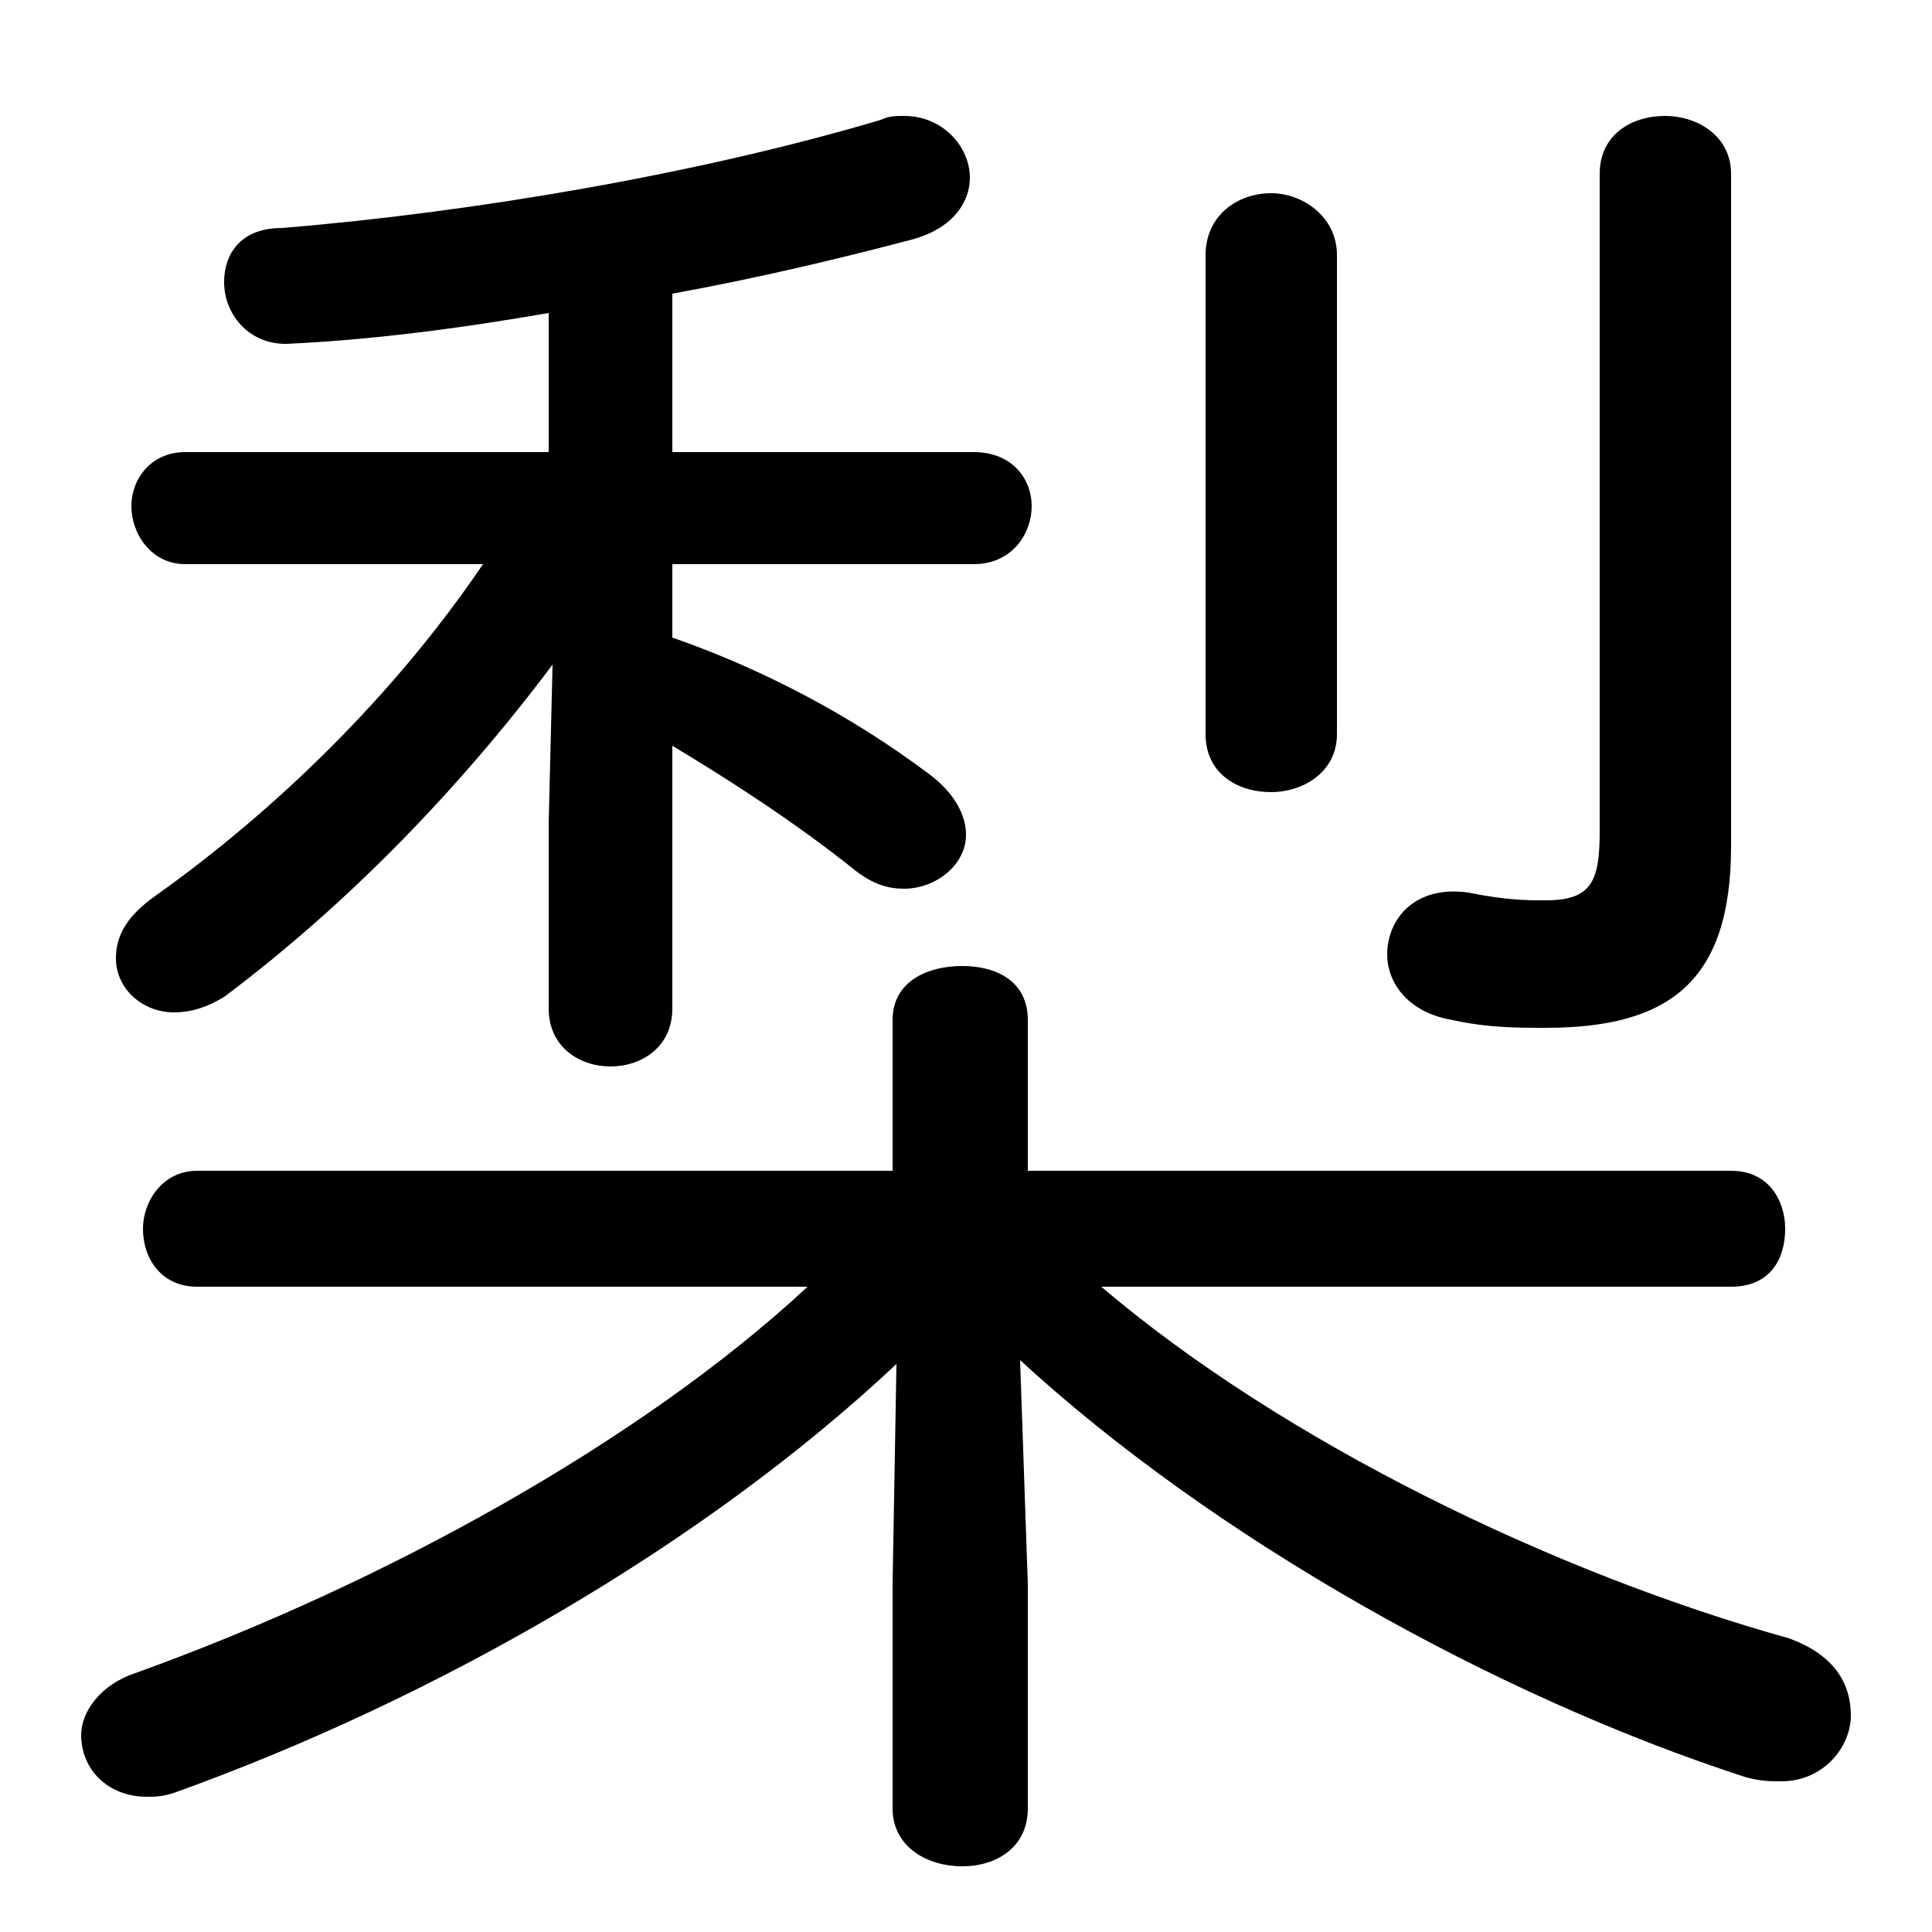 <svg xmlns="http://www.w3.org/2000/svg" viewBox="0 -44.0 50.0 50.0">
    <rect x="0" y="-44.0" width="50.0" height="50.0" fill="#808080" stroke="none"/>
    <g transform="scale(1, -1)">
        <!-- ボディの枠 -->
        <rect x="0" y="-6.0" width="50.0" height="50.0"
            stroke="white" fill="white"/>
        <!-- グリフ座標系の原点 -->
        <circle cx="0" cy="0" r="5" fill="white"/>
        <!-- グリフのアウトライン -->
        <g style="fill:black;stroke:#000000;stroke-width:0;stroke-linecap:round;stroke-linejoin:round;">
        <path d="M 14.2 22.7 L 14.2 17.9 C 14.2 16.9 15.0 16.4 15.8 16.4 C 16.6 16.4 17.4 16.9 17.4 17.9 L 17.4 24.7 C 18.9 23.8 20.6 22.7 22.1 21.5 C 22.6 21.1 23.0 21.0 23.4 21.0 C 24.2 21.0 25.0 21.6 25.0 22.4 C 25.0 22.9 24.7 23.5 24.0 24.0 C 22.0 25.5 19.7 26.7 17.4 27.5 L 17.4 29.4 L 25.2 29.4 C 26.2 29.4 26.7 30.2 26.7 30.9 C 26.7 31.6 26.2 32.3 25.2 32.3 L 17.4 32.3 L 17.4 36.4 C 19.6 36.8 21.7 37.3 23.6 37.8 C 24.7 38.1 25.1 38.8 25.1 39.4 C 25.1 40.2 24.4 41.0 23.4 41.0 C 23.2 41.0 23.0 41.0 22.8 40.9 C 18.1 39.5 12.2 38.5 7.3 38.1 C 6.2 38.1 5.8 37.4 5.8 36.7 C 5.8 35.9 6.4 35.1 7.4 35.1 C 9.6 35.2 11.9 35.5 14.2 35.9 L 14.2 32.3 L 4.8 32.3 C 3.9 32.3 3.4 31.6 3.4 30.9 C 3.4 30.2 3.9 29.4 4.8 29.4 L 12.5 29.4 C 10.2 26.0 7.1 23.0 4.0 20.8 C 3.3 20.3 3.0 19.8 3.0 19.2 C 3.0 18.4 3.7 17.8 4.5 17.8 C 4.9 17.8 5.3 17.9 5.8 18.2 C 9.0 20.6 11.9 23.6 14.3 26.8 Z M 44.8 10.7 C 45.8 10.7 46.2 11.4 46.2 12.2 C 46.2 12.9 45.8 13.7 44.8 13.7 L 26.6 13.7 L 26.6 17.6 C 26.6 18.6 25.8 19.0 24.9 19.0 C 24.0 19.0 23.1 18.6 23.1 17.6 L 23.1 13.7 L 5.1 13.7 C 4.2 13.7 3.7 12.9 3.7 12.2 C 3.7 11.4 4.2 10.7 5.1 10.7 L 20.9 10.7 C 16.6 6.7 9.9 3.0 3.5 0.7 C 2.6 0.4 2.1 -0.3 2.1 -0.9 C 2.1 -1.8 2.8 -2.5 3.8 -2.5 C 4.0 -2.5 4.2 -2.5 4.5 -2.4 C 11.2 0.0 18.2 4.0 23.2 8.7 L 23.1 3.0 L 23.1 -2.8 C 23.1 -3.8 24.0 -4.3 24.9 -4.3 C 25.8 -4.3 26.6 -3.8 26.6 -2.8 L 26.6 3.0 L 26.4 8.8 C 31.4 4.2 38.7 0.1 45.2 -2.0 C 45.6 -2.1 45.8 -2.1 46.1 -2.1 C 47.2 -2.1 47.9 -1.2 47.9 -0.4 C 47.9 0.5 47.4 1.2 46.3 1.6 C 40.2 3.3 33.2 6.7 28.5 10.7 Z M 44.8 39.5 C 44.8 40.5 43.9 41.0 43.1 41.0 C 42.2 41.0 41.4 40.5 41.4 39.5 L 41.4 22.5 C 41.4 21.2 41.2 20.7 40.0 20.7 C 39.5 20.7 39.0 20.7 38.0 20.9 C 36.6 21.1 35.9 20.2 35.9 19.3 C 35.9 18.6 36.4 17.8 37.6 17.6 C 38.5 17.4 39.3 17.4 40.0 17.4 C 43.2 17.4 44.8 18.6 44.8 22.1 Z M 31.2 25.0 C 31.2 24.0 32.0 23.5 32.9 23.5 C 33.7 23.5 34.6 24.0 34.6 25.0 L 34.6 37.4 C 34.6 38.4 33.7 39.0 32.9 39.0 C 32.0 39.0 31.2 38.4 31.2 37.4 Z"/>
    </g>
    </g>
</svg>
